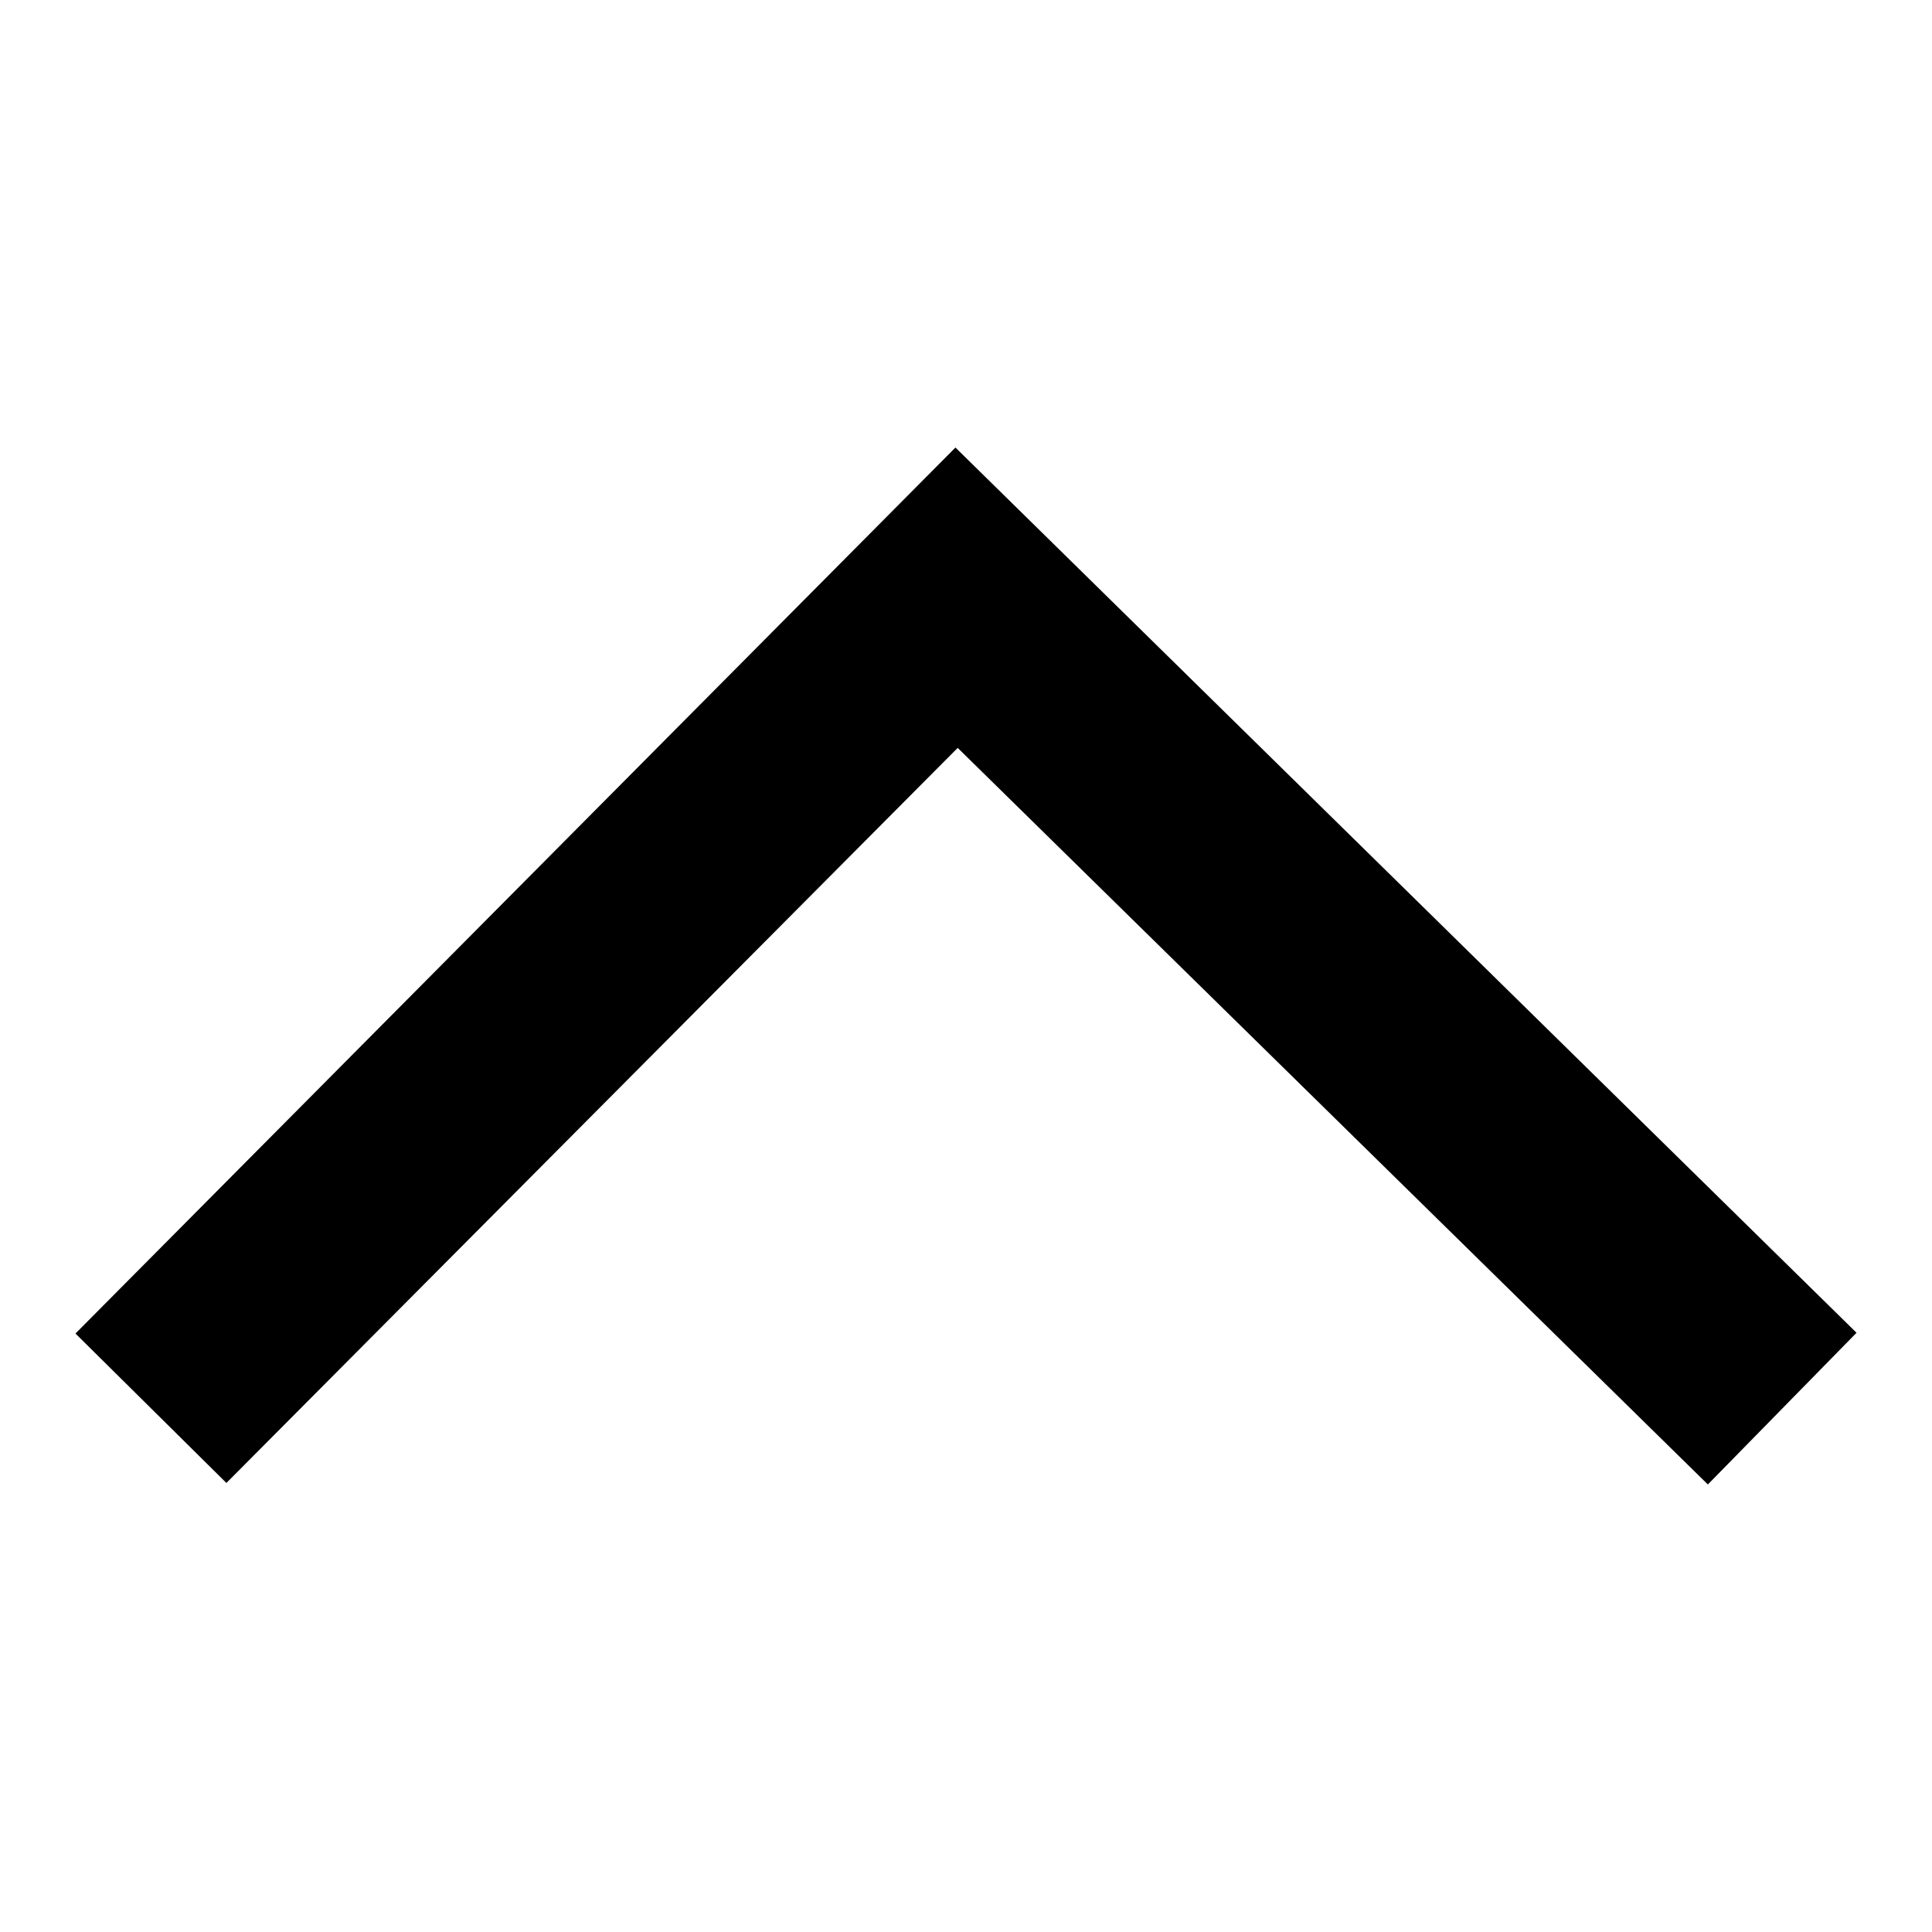 <svg version="1.1" xmlns="http://www.w3.org/2000/svg" xmlns:xlink="http://www.w3.org/1999/xlink" x="0px" y="0px" viewBox="0 0 256 256">
  <path fill="#000000" d="M10,176.7L126.6,59.3L246,176.6l-19.7,20.1l-99.4-97.6L30,196.5L10,176.7z"/>
</svg>
